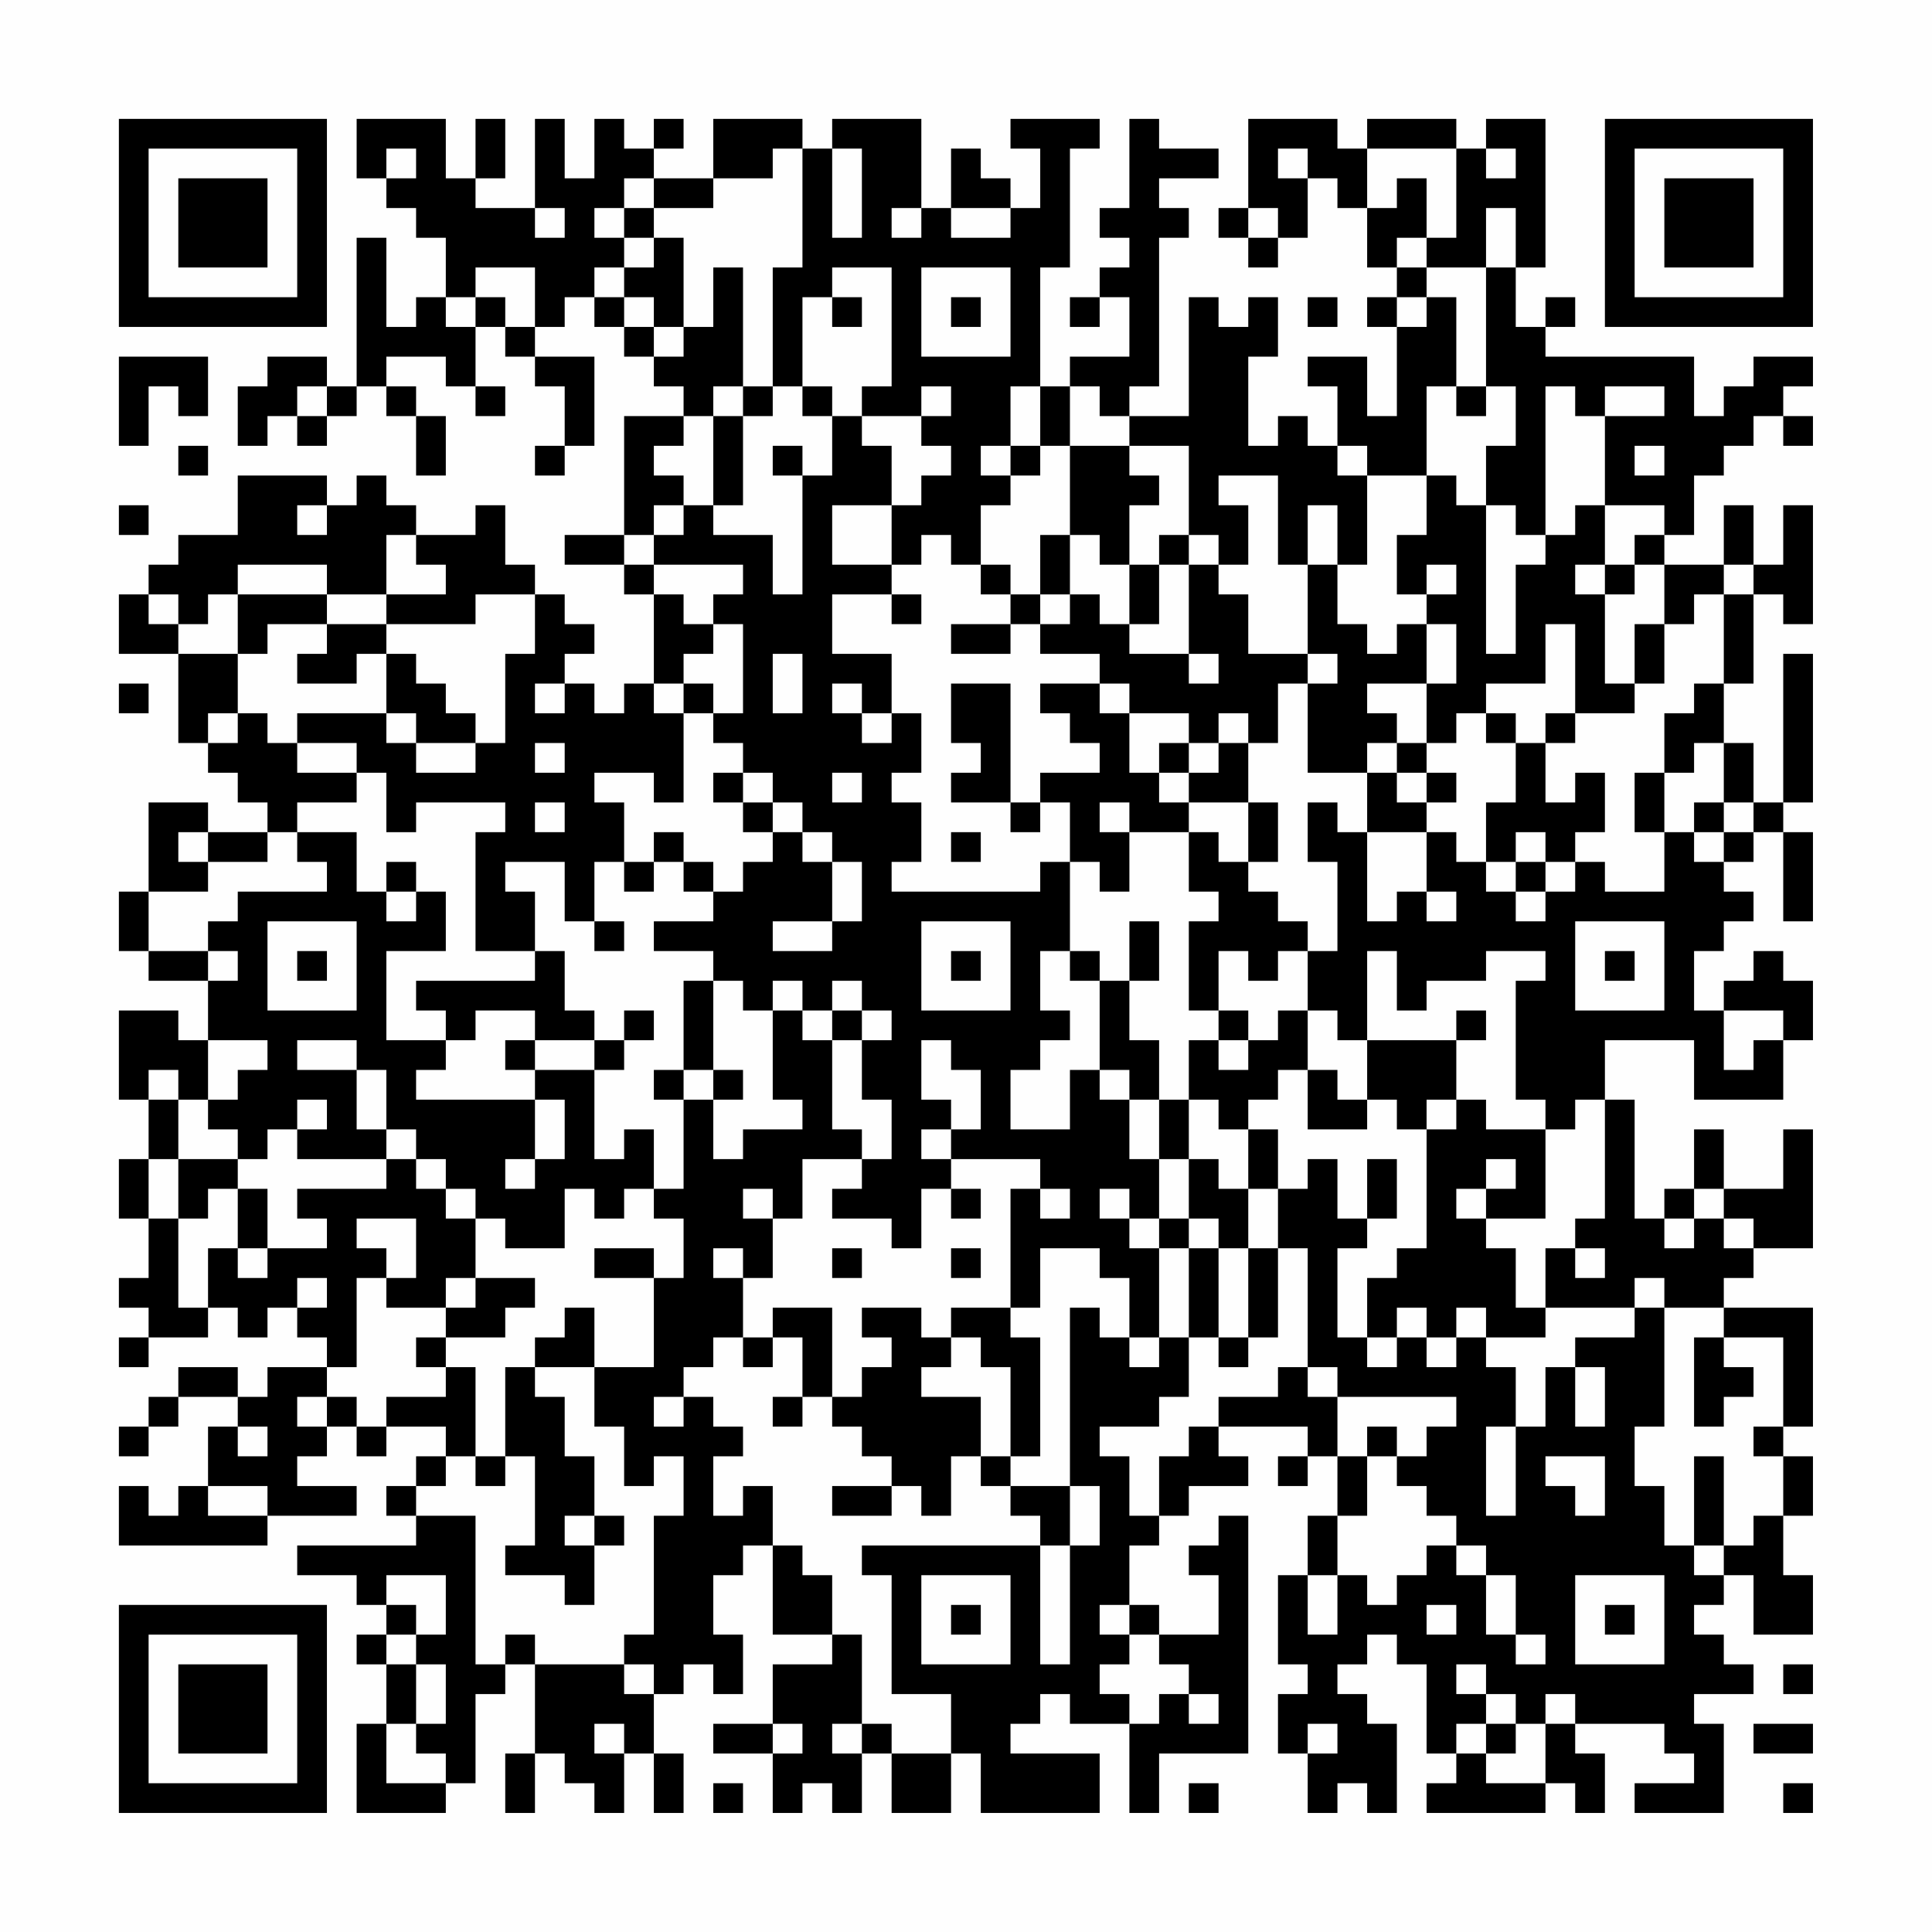 <?xml version="1.0" encoding="UTF-8"?>
<svg xmlns="http://www.w3.org/2000/svg" version="1.1" width="300" height="300" viewBox="0 0 300 300"><rect x="0" y="0" width="300" height="300" fill="#fefefe"/><g transform="scale(4.615)"><g transform="translate(4,4)"><path fill-rule="evenodd" d="M8 0L8 2L9 2L9 3L10 3L10 4L11 4L11 6L10 6L10 7L9 7L9 4L8 4L8 9L7 9L7 8L5 8L5 9L4 9L4 11L5 11L5 10L6 10L6 11L7 11L7 10L8 10L8 9L9 9L9 10L10 10L10 12L11 12L11 10L10 10L10 9L9 9L9 8L11 8L11 9L12 9L12 10L13 10L13 9L12 9L12 7L13 7L13 8L14 8L14 9L15 9L15 11L14 11L14 12L15 12L15 11L16 11L16 8L14 8L14 7L15 7L15 6L16 6L16 7L17 7L17 8L18 8L18 9L19 9L19 10L17 10L17 14L15 14L15 15L17 15L17 16L18 16L18 19L17 19L17 20L16 20L16 19L15 19L15 18L16 18L16 17L15 17L15 16L14 16L14 15L13 15L13 13L12 13L12 14L10 14L10 13L9 13L9 12L8 12L8 13L7 13L7 12L4 12L4 14L2 14L2 15L1 15L1 16L0 16L0 18L2 18L2 21L3 21L3 22L4 22L4 23L5 23L5 24L3 24L3 23L1 23L1 26L0 26L0 28L1 28L1 29L3 29L3 31L2 31L2 30L0 30L0 33L1 33L1 35L0 35L0 37L1 37L1 39L0 39L0 40L1 40L1 41L0 41L0 42L1 42L1 41L3 41L3 40L4 40L4 41L5 41L5 40L6 40L6 41L7 41L7 42L5 42L5 43L4 43L4 42L2 42L2 43L1 43L1 44L0 44L0 45L1 45L1 44L2 44L2 43L4 43L4 44L3 44L3 46L2 46L2 47L1 47L1 46L0 46L0 48L5 48L5 47L8 47L8 46L6 46L6 45L7 45L7 44L8 44L8 45L9 45L9 44L11 44L11 45L10 45L10 46L9 46L9 47L10 47L10 48L6 48L6 49L8 49L8 50L9 50L9 51L8 51L8 52L9 52L9 54L8 54L8 57L11 57L11 56L12 56L12 53L13 53L13 52L14 52L14 55L13 55L13 57L14 57L14 55L15 55L15 56L16 56L16 57L17 57L17 55L18 55L18 57L19 57L19 55L18 55L18 53L19 53L19 52L20 52L20 53L21 53L21 51L20 51L20 49L21 49L21 48L22 48L22 51L24 51L24 52L22 52L22 54L20 54L20 55L22 55L22 57L23 57L23 56L24 56L24 57L25 57L25 55L26 55L26 57L28 57L28 55L29 55L29 57L33 57L33 55L30 55L30 54L31 54L31 53L32 53L32 54L34 54L34 57L35 57L35 55L38 55L38 47L37 47L37 48L36 48L36 49L37 49L37 51L35 51L35 50L34 50L34 48L35 48L35 47L36 47L36 46L38 46L38 45L37 45L37 44L40 44L40 45L39 45L39 46L40 46L40 45L41 45L41 47L40 47L40 49L39 49L39 52L40 52L40 53L39 53L39 55L40 55L40 57L41 57L41 56L42 56L42 57L43 57L43 54L42 54L42 53L41 53L41 52L42 52L42 51L43 51L43 52L44 52L44 55L45 55L45 56L44 56L44 57L48 57L48 56L49 56L49 57L50 57L50 55L49 55L49 54L52 54L52 55L53 55L53 56L51 56L51 57L54 57L54 54L53 54L53 53L55 53L55 52L54 52L54 51L53 51L53 50L54 50L54 49L55 49L55 51L57 51L57 49L56 49L56 47L57 47L57 45L56 45L56 44L57 44L57 40L54 40L54 39L55 39L55 38L57 38L57 34L56 34L56 36L54 36L54 34L53 34L53 36L52 36L52 37L51 37L51 33L50 33L50 31L53 31L53 33L56 33L56 31L57 31L57 29L56 29L56 28L55 28L55 29L54 29L54 30L53 30L53 28L54 28L54 27L55 27L55 26L54 26L54 25L55 25L55 24L56 24L56 27L57 27L57 24L56 24L56 23L57 23L57 18L56 18L56 23L55 23L55 21L54 21L54 19L55 19L55 16L56 16L56 17L57 17L57 13L56 13L56 15L55 15L55 13L54 13L54 15L52 15L52 14L53 14L53 12L54 12L54 11L55 11L55 10L56 10L56 11L57 11L57 10L56 10L56 9L57 9L57 8L55 8L55 9L54 9L54 10L53 10L53 8L48 8L48 7L49 7L49 6L48 6L48 7L47 7L47 5L48 5L48 0L46 0L46 1L45 1L45 0L42 0L42 1L41 1L41 0L38 0L38 3L37 3L37 4L38 4L38 5L39 5L39 4L40 4L40 2L41 2L41 3L42 3L42 5L43 5L43 6L42 6L42 7L43 7L43 10L42 10L42 8L40 8L40 9L41 9L41 11L40 11L40 10L39 10L39 11L38 11L38 8L39 8L39 6L38 6L38 7L37 7L37 6L36 6L36 10L34 10L34 9L35 9L35 4L36 4L36 3L35 3L35 2L37 2L37 1L35 1L35 0L34 0L34 3L33 3L33 4L34 4L34 5L33 5L33 6L32 6L32 7L33 7L33 6L34 6L34 8L32 8L32 9L31 9L31 5L32 5L32 1L33 1L33 0L30 0L30 1L31 1L31 3L30 3L30 2L29 2L29 1L28 1L28 3L27 3L27 0L24 0L24 1L23 1L23 0L20 0L20 2L18 2L18 1L19 1L19 0L18 0L18 1L17 1L17 0L16 0L16 2L15 2L15 0L14 0L14 3L12 3L12 2L13 2L13 0L12 0L12 2L11 2L11 0ZM9 1L9 2L10 2L10 1ZM22 1L22 2L20 2L20 3L18 3L18 2L17 2L17 3L16 3L16 4L17 4L17 5L16 5L16 6L17 6L17 7L18 7L18 8L19 8L19 7L20 7L20 5L21 5L21 9L20 9L20 10L19 10L19 11L18 11L18 12L19 12L19 13L18 13L18 14L17 14L17 15L18 15L18 16L19 16L19 17L20 17L20 18L19 18L19 19L18 19L18 20L19 20L19 23L18 23L18 22L16 22L16 23L17 23L17 25L16 25L16 27L15 27L15 25L13 25L13 26L14 26L14 28L12 28L12 24L13 24L13 23L10 23L10 24L9 24L9 22L8 22L8 21L6 21L6 20L9 20L9 21L10 21L10 22L12 22L12 21L13 21L13 18L14 18L14 16L12 16L12 17L9 17L9 16L11 16L11 15L10 15L10 14L9 14L9 16L7 16L7 15L4 15L4 16L3 16L3 17L2 17L2 16L1 16L1 17L2 17L2 18L4 18L4 20L3 20L3 21L4 21L4 20L5 20L5 21L6 21L6 22L8 22L8 23L6 23L6 24L5 24L5 25L3 25L3 24L2 24L2 25L3 25L3 26L1 26L1 28L3 28L3 29L4 29L4 28L3 28L3 27L4 27L4 26L7 26L7 25L6 25L6 24L8 24L8 26L9 26L9 27L10 27L10 26L11 26L11 28L9 28L9 31L11 31L11 32L10 32L10 33L14 33L14 35L13 35L13 36L14 36L14 35L15 35L15 33L14 33L14 32L16 32L16 35L17 35L17 34L18 34L18 36L17 36L17 37L16 37L16 36L15 36L15 38L13 38L13 37L12 37L12 36L11 36L11 35L10 35L10 34L9 34L9 32L8 32L8 31L6 31L6 32L8 32L8 34L9 34L9 35L6 35L6 34L7 34L7 33L6 33L6 34L5 34L5 35L4 35L4 34L3 34L3 33L4 33L4 32L5 32L5 31L3 31L3 33L2 33L2 32L1 32L1 33L2 33L2 35L1 35L1 37L2 37L2 40L3 40L3 38L4 38L4 39L5 39L5 38L7 38L7 37L6 37L6 36L9 36L9 35L10 35L10 36L11 36L11 37L12 37L12 39L11 39L11 40L9 40L9 39L10 39L10 37L8 37L8 38L9 38L9 39L8 39L8 42L7 42L7 43L6 43L6 44L7 44L7 43L8 43L8 44L9 44L9 43L11 43L11 42L12 42L12 45L11 45L11 46L10 46L10 47L12 47L12 52L13 52L13 51L14 51L14 52L17 52L17 53L18 53L18 52L17 52L17 51L18 51L18 47L19 47L19 45L18 45L18 46L17 46L17 44L16 44L16 42L18 42L18 39L19 39L19 37L18 37L18 36L19 36L19 33L20 33L20 35L21 35L21 34L23 34L23 33L22 33L22 30L23 30L23 31L24 31L24 34L25 34L25 35L23 35L23 37L22 37L22 36L21 36L21 37L22 37L22 39L21 39L21 38L20 38L20 39L21 39L21 41L20 41L20 42L19 42L19 43L18 43L18 44L19 44L19 43L20 43L20 44L21 44L21 45L20 45L20 47L21 47L21 46L22 46L22 48L23 48L23 49L24 49L24 51L25 51L25 54L24 54L24 55L25 55L25 54L26 54L26 55L28 55L28 53L26 53L26 49L25 49L25 48L31 48L31 52L32 52L32 48L33 48L33 46L32 46L32 40L33 40L33 41L34 41L34 42L35 42L35 41L36 41L36 43L35 43L35 44L33 44L33 45L34 45L34 47L35 47L35 45L36 45L36 44L37 44L37 43L39 43L39 42L40 42L40 43L41 43L41 45L42 45L42 47L41 47L41 49L40 49L40 51L41 51L41 49L42 49L42 50L43 50L43 49L44 49L44 48L45 48L45 49L46 49L46 51L47 51L47 52L48 52L48 51L47 51L47 49L46 49L46 48L45 48L45 47L44 47L44 46L43 46L43 45L44 45L44 44L45 44L45 43L41 43L41 42L40 42L40 38L39 38L39 36L40 36L40 35L41 35L41 37L42 37L42 38L41 38L41 41L42 41L42 42L43 42L43 41L44 41L44 42L45 42L45 41L46 41L46 42L47 42L47 44L46 44L46 47L47 47L47 44L48 44L48 42L49 42L49 44L50 44L50 42L49 42L49 41L51 41L51 40L52 40L52 44L51 44L51 46L52 46L52 48L53 48L53 49L54 49L54 48L55 48L55 47L56 47L56 45L55 45L55 44L56 44L56 41L54 41L54 40L52 40L52 39L51 39L51 40L48 40L48 38L49 38L49 39L50 39L50 38L49 38L49 37L50 37L50 33L49 33L49 34L48 34L48 33L47 33L47 29L48 29L48 28L46 28L46 29L44 29L44 30L43 30L43 28L42 28L42 31L41 31L41 30L40 30L40 28L41 28L41 25L40 25L40 23L41 23L41 24L42 24L42 27L43 27L43 26L44 26L44 27L45 27L45 26L44 26L44 24L45 24L45 25L46 25L46 26L47 26L47 27L48 27L48 26L49 26L49 25L50 25L50 26L52 26L52 24L53 24L53 25L54 25L54 24L55 24L55 23L54 23L54 21L53 21L53 22L52 22L52 20L53 20L53 19L54 19L54 16L55 16L55 15L54 15L54 16L53 16L53 17L52 17L52 15L51 15L51 14L52 14L52 13L50 13L50 10L52 10L52 9L50 9L50 10L49 10L49 9L48 9L48 14L47 14L47 13L46 13L46 11L47 11L47 9L46 9L46 5L47 5L47 3L46 3L46 5L44 5L44 4L45 4L45 1L42 1L42 3L43 3L43 2L44 2L44 4L43 4L43 5L44 5L44 6L43 6L43 7L44 7L44 6L45 6L45 9L44 9L44 12L42 12L42 11L41 11L41 12L42 12L42 15L41 15L41 13L40 13L40 15L39 15L39 12L37 12L37 13L38 13L38 15L37 15L37 14L36 14L36 11L34 11L34 10L33 10L33 9L32 9L32 11L31 11L31 9L30 9L30 11L29 11L29 12L30 12L30 13L29 13L29 15L28 15L28 14L27 14L27 15L26 15L26 13L27 13L27 12L28 12L28 11L27 11L27 10L28 10L28 9L27 9L27 10L25 10L25 9L26 9L26 5L24 5L24 6L23 6L23 9L22 9L22 5L23 5L23 1ZM24 1L24 4L25 4L25 1ZM39 1L39 2L40 2L40 1ZM46 1L46 2L47 2L47 1ZM14 3L14 4L15 4L15 3ZM17 3L17 4L18 4L18 5L17 5L17 6L18 6L18 7L19 7L19 4L18 4L18 3ZM26 3L26 4L27 4L27 3ZM28 3L28 4L30 4L30 3ZM38 3L38 4L39 4L39 3ZM12 5L12 6L11 6L11 7L12 7L12 6L13 6L13 7L14 7L14 5ZM27 5L27 8L30 8L30 5ZM24 6L24 7L25 7L25 6ZM28 6L28 7L29 7L29 6ZM40 6L40 7L41 7L41 6ZM0 8L0 11L1 11L1 9L2 9L2 10L3 10L3 8ZM6 9L6 10L7 10L7 9ZM21 9L21 10L20 10L20 13L19 13L19 14L18 14L18 15L21 15L21 16L20 16L20 17L21 17L21 20L20 20L20 19L19 19L19 20L20 20L20 21L21 21L21 22L20 22L20 23L21 23L21 24L22 24L22 25L21 25L21 26L20 26L20 25L19 25L19 24L18 24L18 25L17 25L17 26L18 26L18 25L19 25L19 26L20 26L20 27L18 27L18 28L20 28L20 29L19 29L19 32L18 32L18 33L19 33L19 32L20 32L20 33L21 33L21 32L20 32L20 29L21 29L21 30L22 30L22 29L23 29L23 30L24 30L24 31L25 31L25 33L26 33L26 35L25 35L25 36L24 36L24 37L26 37L26 38L27 38L27 36L28 36L28 37L29 37L29 36L28 36L28 35L31 35L31 36L30 36L30 40L28 40L28 41L27 41L27 40L25 40L25 41L26 41L26 42L25 42L25 43L24 43L24 40L22 40L22 41L21 41L21 42L22 42L22 41L23 41L23 43L22 43L22 44L23 44L23 43L24 43L24 44L25 44L25 45L26 45L26 46L24 46L24 47L26 47L26 46L27 46L27 47L28 47L28 45L29 45L29 46L30 46L30 47L31 47L31 48L32 48L32 46L30 46L30 45L31 45L31 41L30 41L30 40L31 40L31 38L33 38L33 39L34 39L34 41L35 41L35 38L36 38L36 41L37 41L37 42L38 42L38 41L39 41L39 38L38 38L38 36L39 36L39 34L38 34L38 33L39 33L39 32L40 32L40 34L42 34L42 33L43 33L43 34L44 34L44 38L43 38L43 39L42 39L42 41L43 41L43 40L44 40L44 41L45 41L45 40L46 40L46 41L48 41L48 40L47 40L47 38L46 38L46 37L48 37L48 34L46 34L46 33L45 33L45 31L46 31L46 30L45 30L45 31L42 31L42 33L41 33L41 32L40 32L40 30L39 30L39 31L38 31L38 30L37 30L37 28L38 28L38 29L39 29L39 28L40 28L40 27L39 27L39 26L38 26L38 25L39 25L39 23L38 23L38 21L39 21L39 19L40 19L40 22L42 22L42 24L44 24L44 23L45 23L45 22L44 22L44 21L45 21L45 20L46 20L46 21L47 21L47 23L46 23L46 25L47 25L47 26L48 26L48 25L49 25L49 24L50 24L50 22L49 22L49 23L48 23L48 21L49 21L49 20L51 20L51 19L52 19L52 17L51 17L51 19L50 19L50 16L51 16L51 15L50 15L50 13L49 13L49 14L48 14L48 15L47 15L47 18L46 18L46 13L45 13L45 12L44 12L44 14L43 14L43 16L44 16L44 17L43 17L43 18L42 18L42 17L41 17L41 15L40 15L40 18L38 18L38 16L37 16L37 15L36 15L36 14L35 14L35 15L34 15L34 13L35 13L35 12L34 12L34 11L32 11L32 14L31 14L31 16L30 16L30 15L29 15L29 16L30 16L30 17L28 17L28 18L30 18L30 17L31 17L31 18L33 18L33 19L31 19L31 20L32 20L32 21L33 21L33 22L31 22L31 23L30 23L30 19L28 19L28 21L29 21L29 22L28 22L28 23L30 23L30 24L31 24L31 23L32 23L32 25L31 25L31 26L26 26L26 25L27 25L27 23L26 23L26 22L27 22L27 20L26 20L26 18L24 18L24 16L26 16L26 17L27 17L27 16L26 16L26 15L24 15L24 13L26 13L26 11L25 11L25 10L24 10L24 9L23 9L23 10L24 10L24 12L23 12L23 11L22 11L22 12L23 12L23 16L22 16L22 14L20 14L20 13L21 13L21 10L22 10L22 9ZM45 9L45 10L46 10L46 9ZM2 11L2 12L3 12L3 11ZM30 11L30 12L31 12L31 11ZM51 11L51 12L52 12L52 11ZM0 13L0 14L1 14L1 13ZM6 13L6 14L7 14L7 13ZM32 14L32 16L31 16L31 17L32 17L32 16L33 16L33 17L34 17L34 18L36 18L36 19L37 19L37 18L36 18L36 15L35 15L35 17L34 17L34 15L33 15L33 14ZM44 15L44 16L45 16L45 15ZM49 15L49 16L50 16L50 15ZM4 16L4 18L5 18L5 17L7 17L7 18L6 18L6 19L8 19L8 18L9 18L9 20L10 20L10 21L12 21L12 20L11 20L11 19L10 19L10 18L9 18L9 17L7 17L7 16ZM44 17L44 19L42 19L42 20L43 20L43 21L42 21L42 22L43 22L43 23L44 23L44 22L43 22L43 21L44 21L44 19L45 19L45 17ZM48 17L48 19L46 19L46 20L47 20L47 21L48 21L48 20L49 20L49 17ZM22 18L22 20L23 20L23 18ZM40 18L40 19L41 19L41 18ZM0 19L0 20L1 20L1 19ZM14 19L14 20L15 20L15 19ZM24 19L24 20L25 20L25 21L26 21L26 20L25 20L25 19ZM33 19L33 20L34 20L34 22L35 22L35 23L36 23L36 24L34 24L34 23L33 23L33 24L34 24L34 26L33 26L33 25L32 25L32 28L31 28L31 30L32 30L32 31L31 31L31 32L30 32L30 34L32 34L32 32L33 32L33 33L34 33L34 35L35 35L35 37L34 37L34 36L33 36L33 37L34 37L34 38L35 38L35 37L36 37L36 38L37 38L37 41L38 41L38 38L37 38L37 37L36 37L36 35L37 35L37 36L38 36L38 34L37 34L37 33L36 33L36 31L37 31L37 32L38 32L38 31L37 31L37 30L36 30L36 27L37 27L37 26L36 26L36 24L37 24L37 25L38 25L38 23L36 23L36 22L37 22L37 21L38 21L38 20L37 20L37 21L36 21L36 20L34 20L34 19ZM14 21L14 22L15 22L15 21ZM35 21L35 22L36 22L36 21ZM21 22L21 23L22 23L22 24L23 24L23 25L24 25L24 27L22 27L22 28L24 28L24 27L25 27L25 25L24 25L24 24L23 24L23 23L22 23L22 22ZM24 22L24 23L25 23L25 22ZM51 22L51 24L52 24L52 22ZM14 23L14 24L15 24L15 23ZM53 23L53 24L54 24L54 23ZM28 24L28 25L29 25L29 24ZM47 24L47 25L48 25L48 24ZM9 25L9 26L10 26L10 25ZM5 27L5 30L8 30L8 27ZM16 27L16 28L17 28L17 27ZM27 27L27 30L30 30L30 27ZM34 27L34 29L33 29L33 28L32 28L32 29L33 29L33 32L34 32L34 33L35 33L35 35L36 35L36 33L35 33L35 31L34 31L34 29L35 29L35 27ZM49 27L49 30L52 30L52 27ZM6 28L6 29L7 29L7 28ZM14 28L14 29L10 29L10 30L11 30L11 31L12 31L12 30L14 30L14 31L13 31L13 32L14 32L14 31L16 31L16 32L17 32L17 31L18 31L18 30L17 30L17 31L16 31L16 30L15 30L15 28ZM28 28L28 29L29 29L29 28ZM50 28L50 29L51 29L51 28ZM24 29L24 30L25 30L25 31L26 31L26 30L25 30L25 29ZM54 30L54 32L55 32L55 31L56 31L56 30ZM27 31L27 33L28 33L28 34L27 34L27 35L28 35L28 34L29 34L29 32L28 32L28 31ZM44 33L44 34L45 34L45 33ZM2 35L2 37L3 37L3 36L4 36L4 38L5 38L5 36L4 36L4 35ZM42 35L42 37L43 37L43 35ZM46 35L46 36L45 36L45 37L46 37L46 36L47 36L47 35ZM31 36L31 37L32 37L32 36ZM53 36L53 37L52 37L52 38L53 38L53 37L54 37L54 38L55 38L55 37L54 37L54 36ZM16 38L16 39L18 39L18 38ZM24 38L24 39L25 39L25 38ZM28 38L28 39L29 39L29 38ZM6 39L6 40L7 40L7 39ZM12 39L12 40L11 40L11 41L10 41L10 42L11 42L11 41L13 41L13 40L14 40L14 39ZM15 40L15 41L14 41L14 42L13 42L13 45L12 45L12 46L13 46L13 45L14 45L14 48L13 48L13 49L15 49L15 50L16 50L16 48L17 48L17 47L16 47L16 45L15 45L15 43L14 43L14 42L16 42L16 40ZM28 41L28 42L27 42L27 43L29 43L29 45L30 45L30 42L29 42L29 41ZM53 41L53 44L54 44L54 43L55 43L55 42L54 42L54 41ZM4 44L4 45L5 45L5 44ZM42 44L42 45L43 45L43 44ZM48 45L48 46L49 46L49 47L50 47L50 45ZM53 45L53 48L54 48L54 45ZM3 46L3 47L5 47L5 46ZM15 47L15 48L16 48L16 47ZM9 49L9 50L10 50L10 51L9 51L9 52L10 52L10 54L9 54L9 56L11 56L11 55L10 55L10 54L11 54L11 52L10 52L10 51L11 51L11 49ZM27 49L27 52L30 52L30 49ZM49 49L49 52L52 52L52 49ZM28 50L28 51L29 51L29 50ZM33 50L33 51L34 51L34 52L33 52L33 53L34 53L34 54L35 54L35 53L36 53L36 54L37 54L37 53L36 53L36 52L35 52L35 51L34 51L34 50ZM44 50L44 51L45 51L45 50ZM50 50L50 51L51 51L51 50ZM45 52L45 53L46 53L46 54L45 54L45 55L46 55L46 56L48 56L48 54L49 54L49 53L48 53L48 54L47 54L47 53L46 53L46 52ZM56 52L56 53L57 53L57 52ZM16 54L16 55L17 55L17 54ZM22 54L22 55L23 55L23 54ZM40 54L40 55L41 55L41 54ZM46 54L46 55L47 55L47 54ZM55 54L55 55L57 55L57 54ZM20 56L20 57L21 57L21 56ZM36 56L36 57L37 57L37 56ZM56 56L56 57L57 57L57 56ZM0 0L0 7L7 7L7 0ZM1 1L1 6L6 6L6 1ZM2 2L2 5L5 5L5 2ZM50 0L50 7L57 7L57 0ZM51 1L51 6L56 6L56 1ZM52 2L52 5L55 5L55 2ZM0 50L0 57L7 57L7 50ZM1 51L1 56L6 56L6 51ZM2 52L2 55L5 55L5 52Z" fill="#000000"/></g></g></svg>
